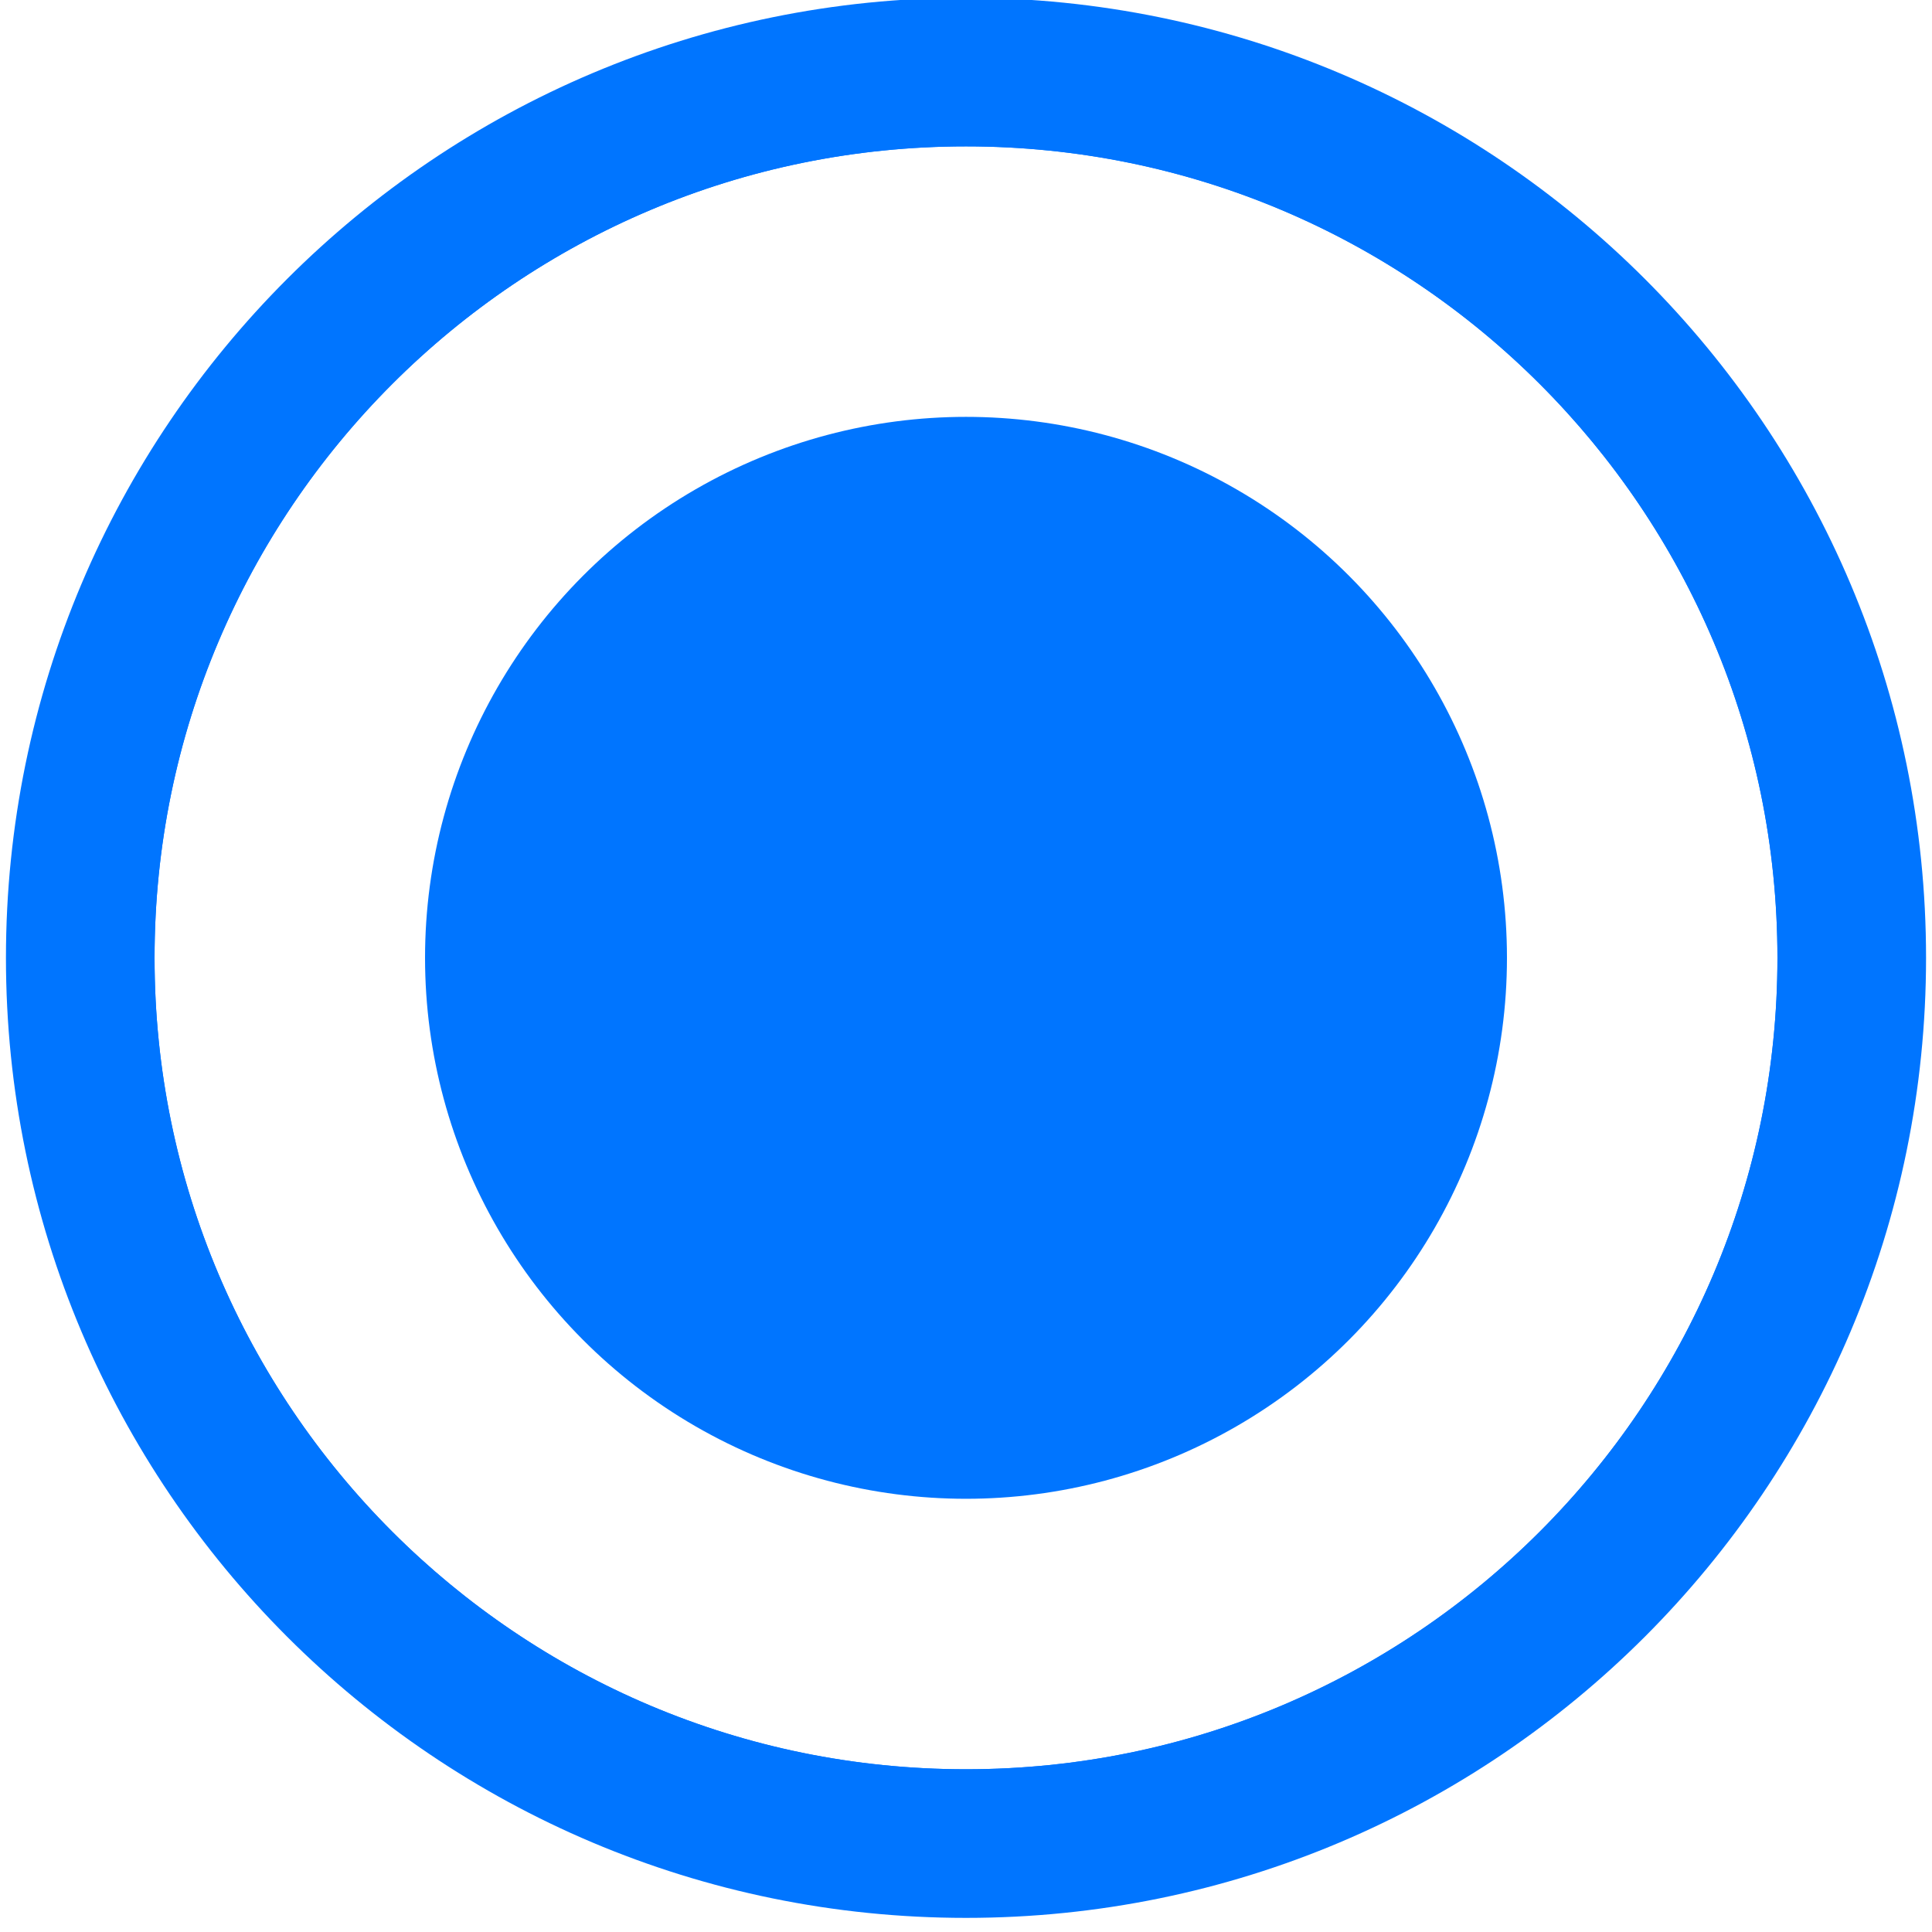 <?xml version="1.0" encoding="UTF-8"?>
<svg width="26px" height="26px" viewBox="0 0 26 26" version="1.1" xmlns="http://www.w3.org/2000/svg" xmlns:xlink="http://www.w3.org/1999/xlink">
    <title>radio-android-on</title>
    <g id="Page-1" stroke="none" stroke-width="1" fill="none" fill-rule="evenodd">
        <g id="NOU" transform="translate(-535, -186)">
            <g id="Elements" transform="translate(460, 185.89)">
                <g id="radio-android-on" transform="translate(75, 0)">
                    <path d="M13,1.08 C16.292,1.08 19.272,2.414 21.429,4.571 C23.586,6.728 24.92,9.708 24.92,13 C24.92,16.291 23.586,19.271 21.429,21.429 C19.272,23.586 16.292,24.92 13,24.92 C9.708,24.92 6.728,23.586 4.571,21.429 C2.414,19.271 1.08,16.291 1.08,13 C1.08,9.708 2.414,6.728 4.571,4.571 C6.728,2.414 9.708,1.08 13,1.08 Z" stroke="#0075FF" stroke-width="2"></path>
                    <circle fill="#0075FF" cx="13" cy="13" r="7.28"></circle>
                    <path d="M13,1.04 C19.605,1.04 24.96,6.395 24.96,13 C24.96,19.605 19.605,24.96 13,24.96 C6.395,24.96 1.04,19.605 1.04,13 C1.04,6.395 6.395,1.04 13,1.04 Z M13,2.08 C6.969,2.08 2.08,6.969 2.08,13 C2.08,19.031 6.969,23.92 13,23.92 C19.031,23.92 23.92,19.031 23.92,13 C23.92,6.969 19.031,2.08 13,2.08 Z" id="Combined-Shape" fill="#0075FF"></path>
                </g>
            </g>
        </g>
    </g>
</svg>